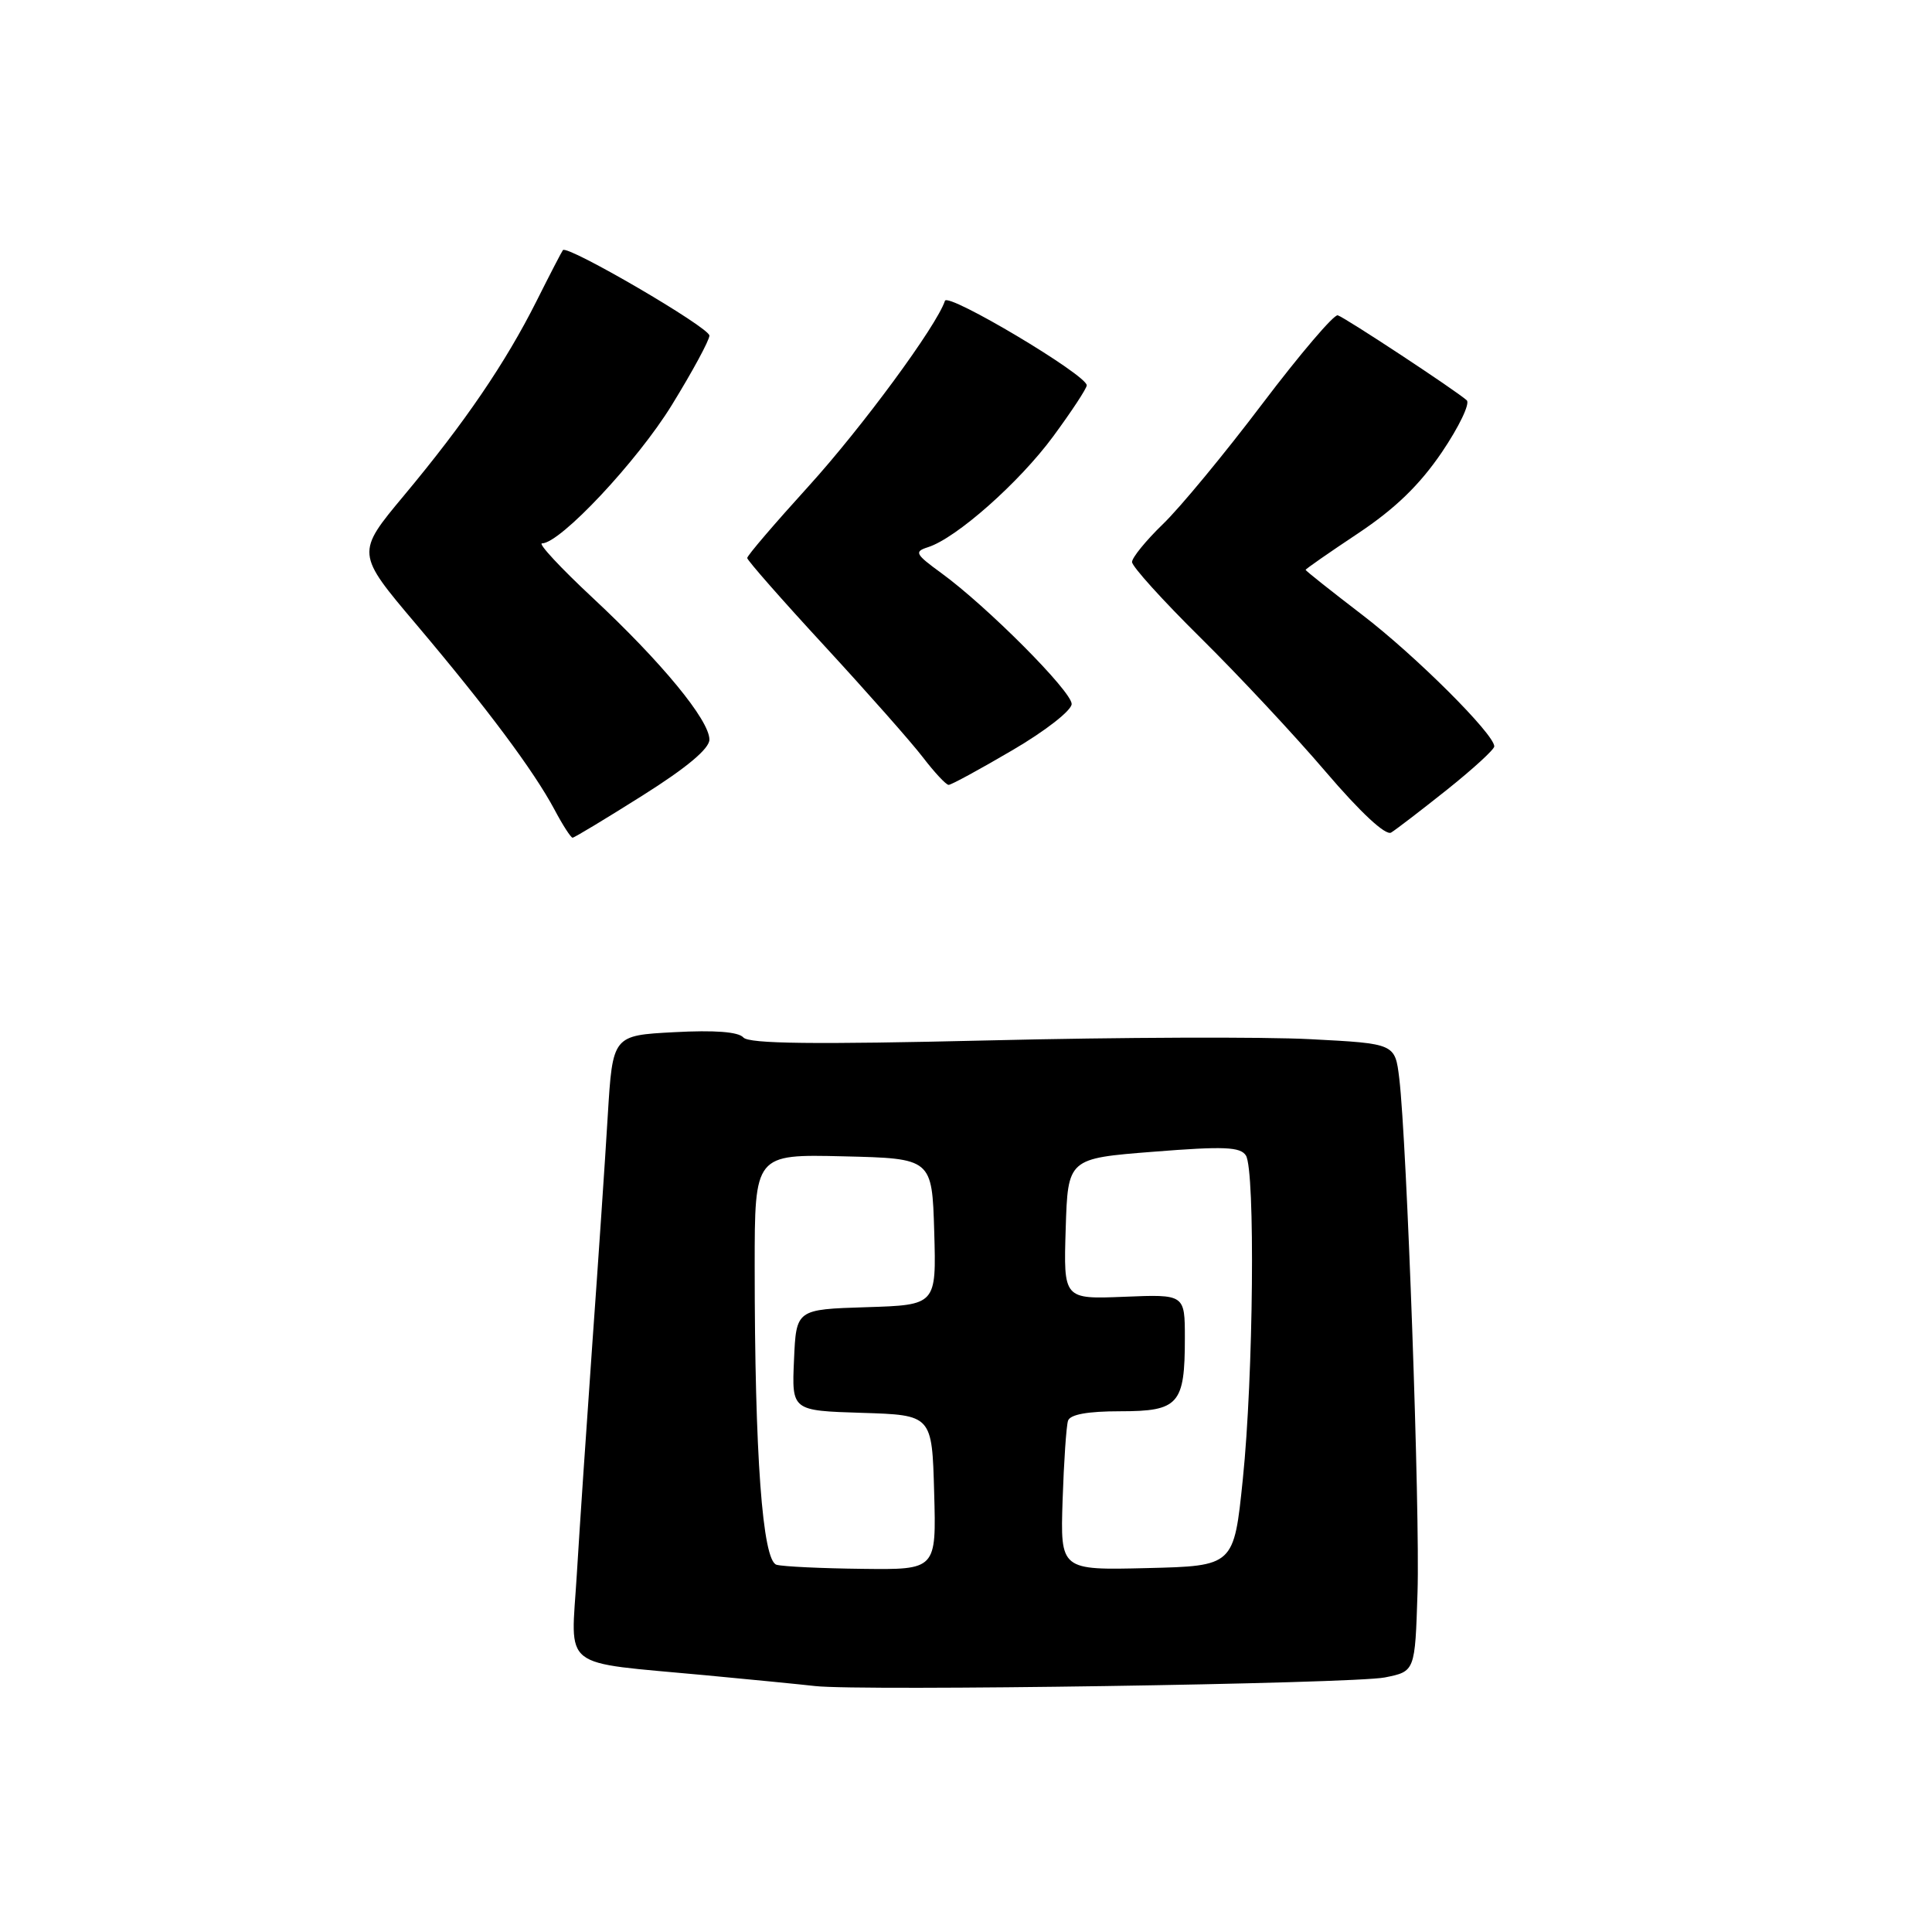 <?xml version="1.0" encoding="UTF-8" standalone="no"?>
<!DOCTYPE svg PUBLIC "-//W3C//DTD SVG 1.1//EN" "http://www.w3.org/Graphics/SVG/1.1/DTD/svg11.dtd" >
<svg xmlns="http://www.w3.org/2000/svg" xmlns:xlink="http://www.w3.org/1999/xlink" version="1.1" viewBox="0 0 256 256">
 <g >
 <path fill="currentColor"
d=" M 183.50 222.27 C 187.50 221.47 187.50 221.47 187.83 210.98 C 188.17 200.34 186.42 151.33 185.41 142.89 C 184.85 138.28 184.85 138.28 173.68 137.70 C 167.53 137.37 148.32 137.44 131.00 137.86 C 107.87 138.41 99.23 138.31 98.50 137.47 C 97.84 136.72 94.70 136.48 89.34 136.77 C 81.18 137.20 81.18 137.20 80.53 147.85 C 80.18 153.71 79.26 167.28 78.49 178.00 C 77.73 188.72 76.80 202.50 76.43 208.62 C 75.66 221.47 73.95 220.14 93.50 221.98 C 99.55 222.55 106.08 223.19 108.00 223.41 C 114.00 224.10 179.28 223.11 183.50 222.27 Z  M 85.14 105.41 C 91.00 101.72 94.00 99.20 94.00 98.00 C 94.00 95.43 87.67 87.74 78.57 79.25 C 74.29 75.26 71.26 72.00 71.82 72.00 C 74.23 72.00 84.44 61.12 89.02 53.67 C 91.76 49.22 94.00 45.08 94.00 44.47 C 94.00 43.39 75.18 32.42 74.59 33.14 C 74.43 33.34 72.86 36.37 71.10 39.88 C 66.99 48.07 61.58 56.01 53.56 65.62 C 47.16 73.29 47.16 73.29 55.16 82.74 C 64.53 93.83 70.72 102.12 73.48 107.29 C 74.56 109.33 75.64 111.00 75.87 111.00 C 76.10 111.00 80.27 108.48 85.14 105.41 Z  M 191.75 104.63 C 195.19 101.88 198.00 99.31 198.00 98.90 C 198.00 97.28 187.55 86.86 180.49 81.46 C 176.37 78.30 173.00 75.63 173.00 75.51 C 173.00 75.39 176.12 73.22 179.94 70.68 C 184.86 67.40 188.09 64.28 191.05 59.93 C 193.33 56.56 194.82 53.46 194.35 53.04 C 192.92 51.75 178.24 42.08 177.26 41.78 C 176.76 41.63 172.27 46.90 167.27 53.50 C 162.28 60.10 156.35 67.28 154.09 69.45 C 151.84 71.63 150.00 73.89 150.00 74.47 C 150.00 75.06 154.09 79.58 159.09 84.52 C 164.09 89.46 171.55 97.44 175.66 102.26 C 180.28 107.67 183.60 110.75 184.33 110.32 C 184.97 109.93 188.31 107.37 191.75 104.63 Z  M 134.16 99.40 C 138.54 96.84 142.00 94.13 142.00 93.28 C 142.00 91.60 130.76 80.32 124.71 75.92 C 121.28 73.42 121.11 73.10 122.95 72.51 C 126.70 71.33 135.05 63.94 139.55 57.83 C 142.00 54.50 144.00 51.46 144.00 51.06 C 144.00 49.68 125.59 38.72 125.21 39.86 C 124.09 43.22 114.22 56.63 107.13 64.44 C 102.66 69.36 99.00 73.63 99.01 73.94 C 99.02 74.25 103.63 79.50 109.26 85.60 C 114.89 91.71 120.76 98.35 122.29 100.35 C 123.83 102.36 125.36 104.00 125.70 104.00 C 126.05 104.00 129.85 101.93 134.16 99.40 Z  M 102.90 207.34 C 101.03 206.84 100.00 192.79 100.00 167.81 C 100.00 152.94 100.00 152.94 111.75 153.22 C 123.50 153.50 123.50 153.50 123.79 163.21 C 124.07 172.92 124.07 172.92 114.79 173.21 C 105.50 173.50 105.50 173.50 105.21 180.21 C 104.91 186.92 104.91 186.92 114.21 187.21 C 123.50 187.50 123.50 187.50 123.78 197.75 C 124.07 208.00 124.07 208.00 114.28 207.88 C 108.90 207.82 103.78 207.58 102.90 207.34 Z  M 140.80 198.78 C 140.97 193.68 141.29 188.94 141.52 188.25 C 141.80 187.42 144.12 187.00 148.43 187.00 C 156.19 187.00 157.00 186.08 157.00 177.32 C 157.00 171.50 157.00 171.50 148.96 171.83 C 140.92 172.15 140.92 172.15 141.21 162.83 C 141.50 153.50 141.50 153.50 152.85 152.61 C 162.18 151.87 164.36 151.96 165.09 153.11 C 166.34 155.09 166.09 182.38 164.68 196.00 C 163.50 207.50 163.50 207.50 152.00 207.78 C 140.50 208.06 140.50 208.06 140.80 198.78 Z "/>
</g>
</svg>